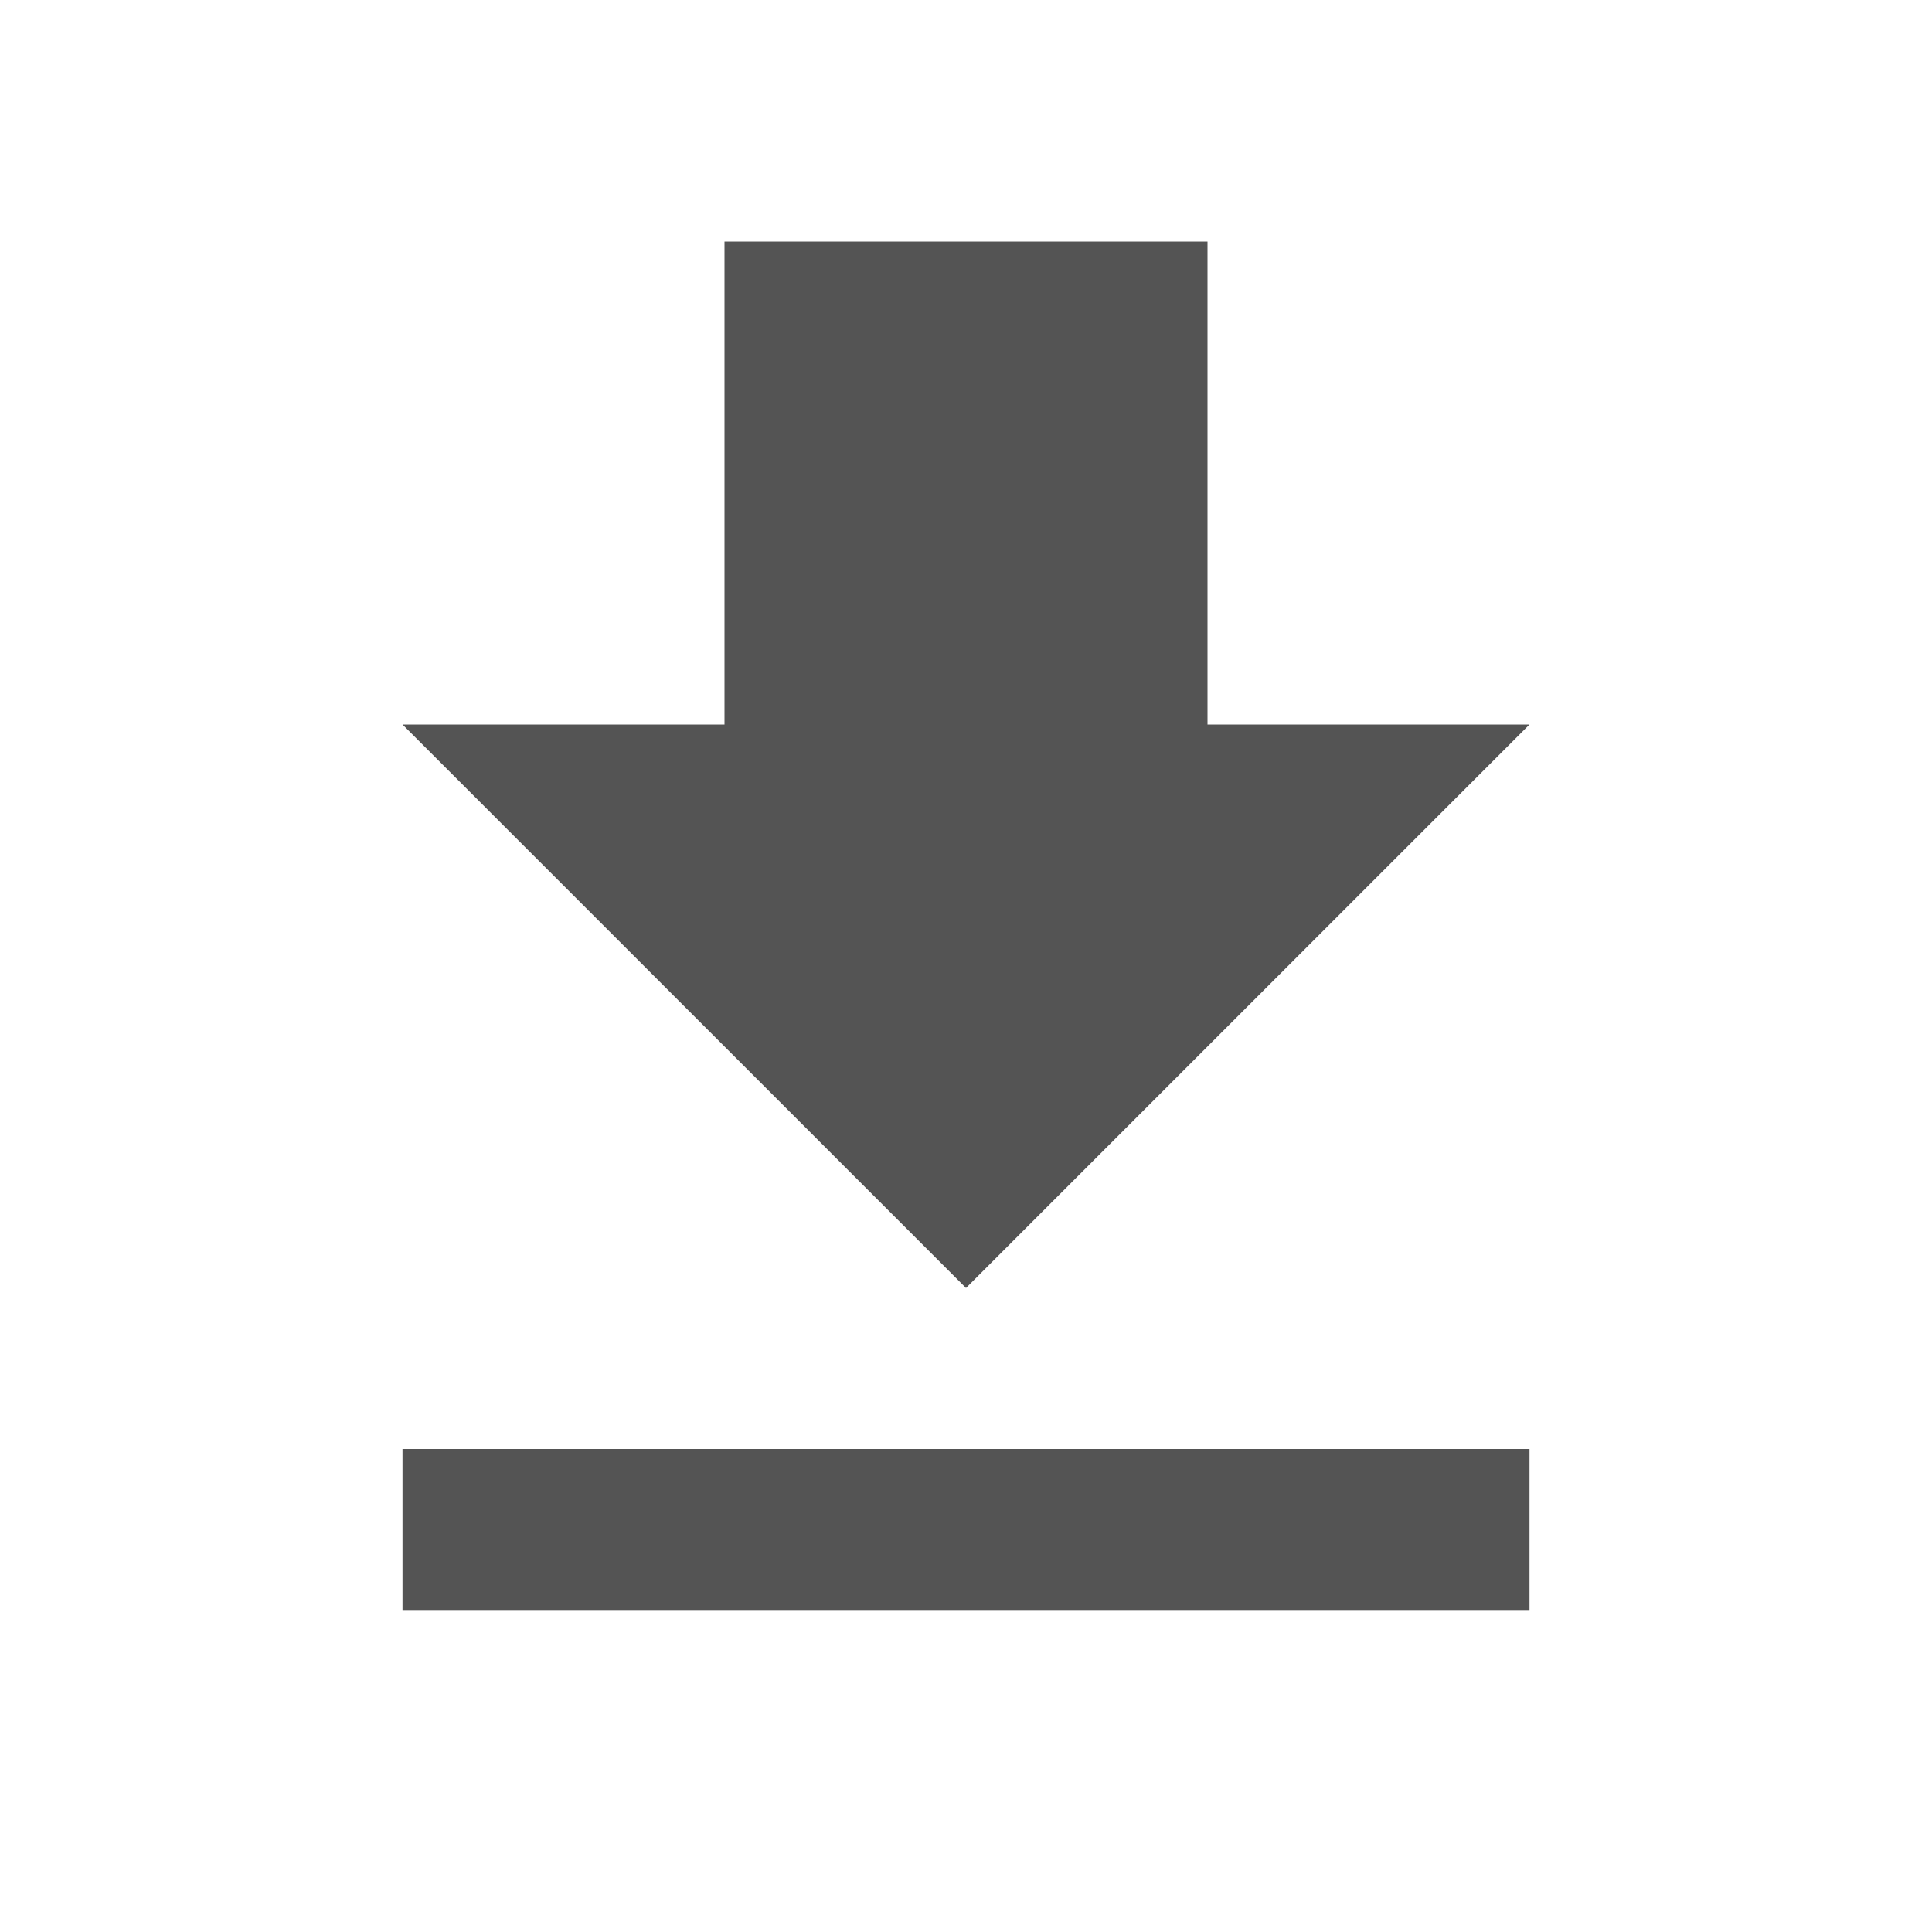 <svg width="36" height="36" viewBox="0 0 36 36" fill="none" xmlns="http://www.w3.org/2000/svg">
<path d="M7.5 30H28.5V27H7.5V30ZM28.5 13.5H22.5V4.5H13.5V13.5H7.5L18 24L28.5 13.5Z" fill="#545454"/>
</svg>
